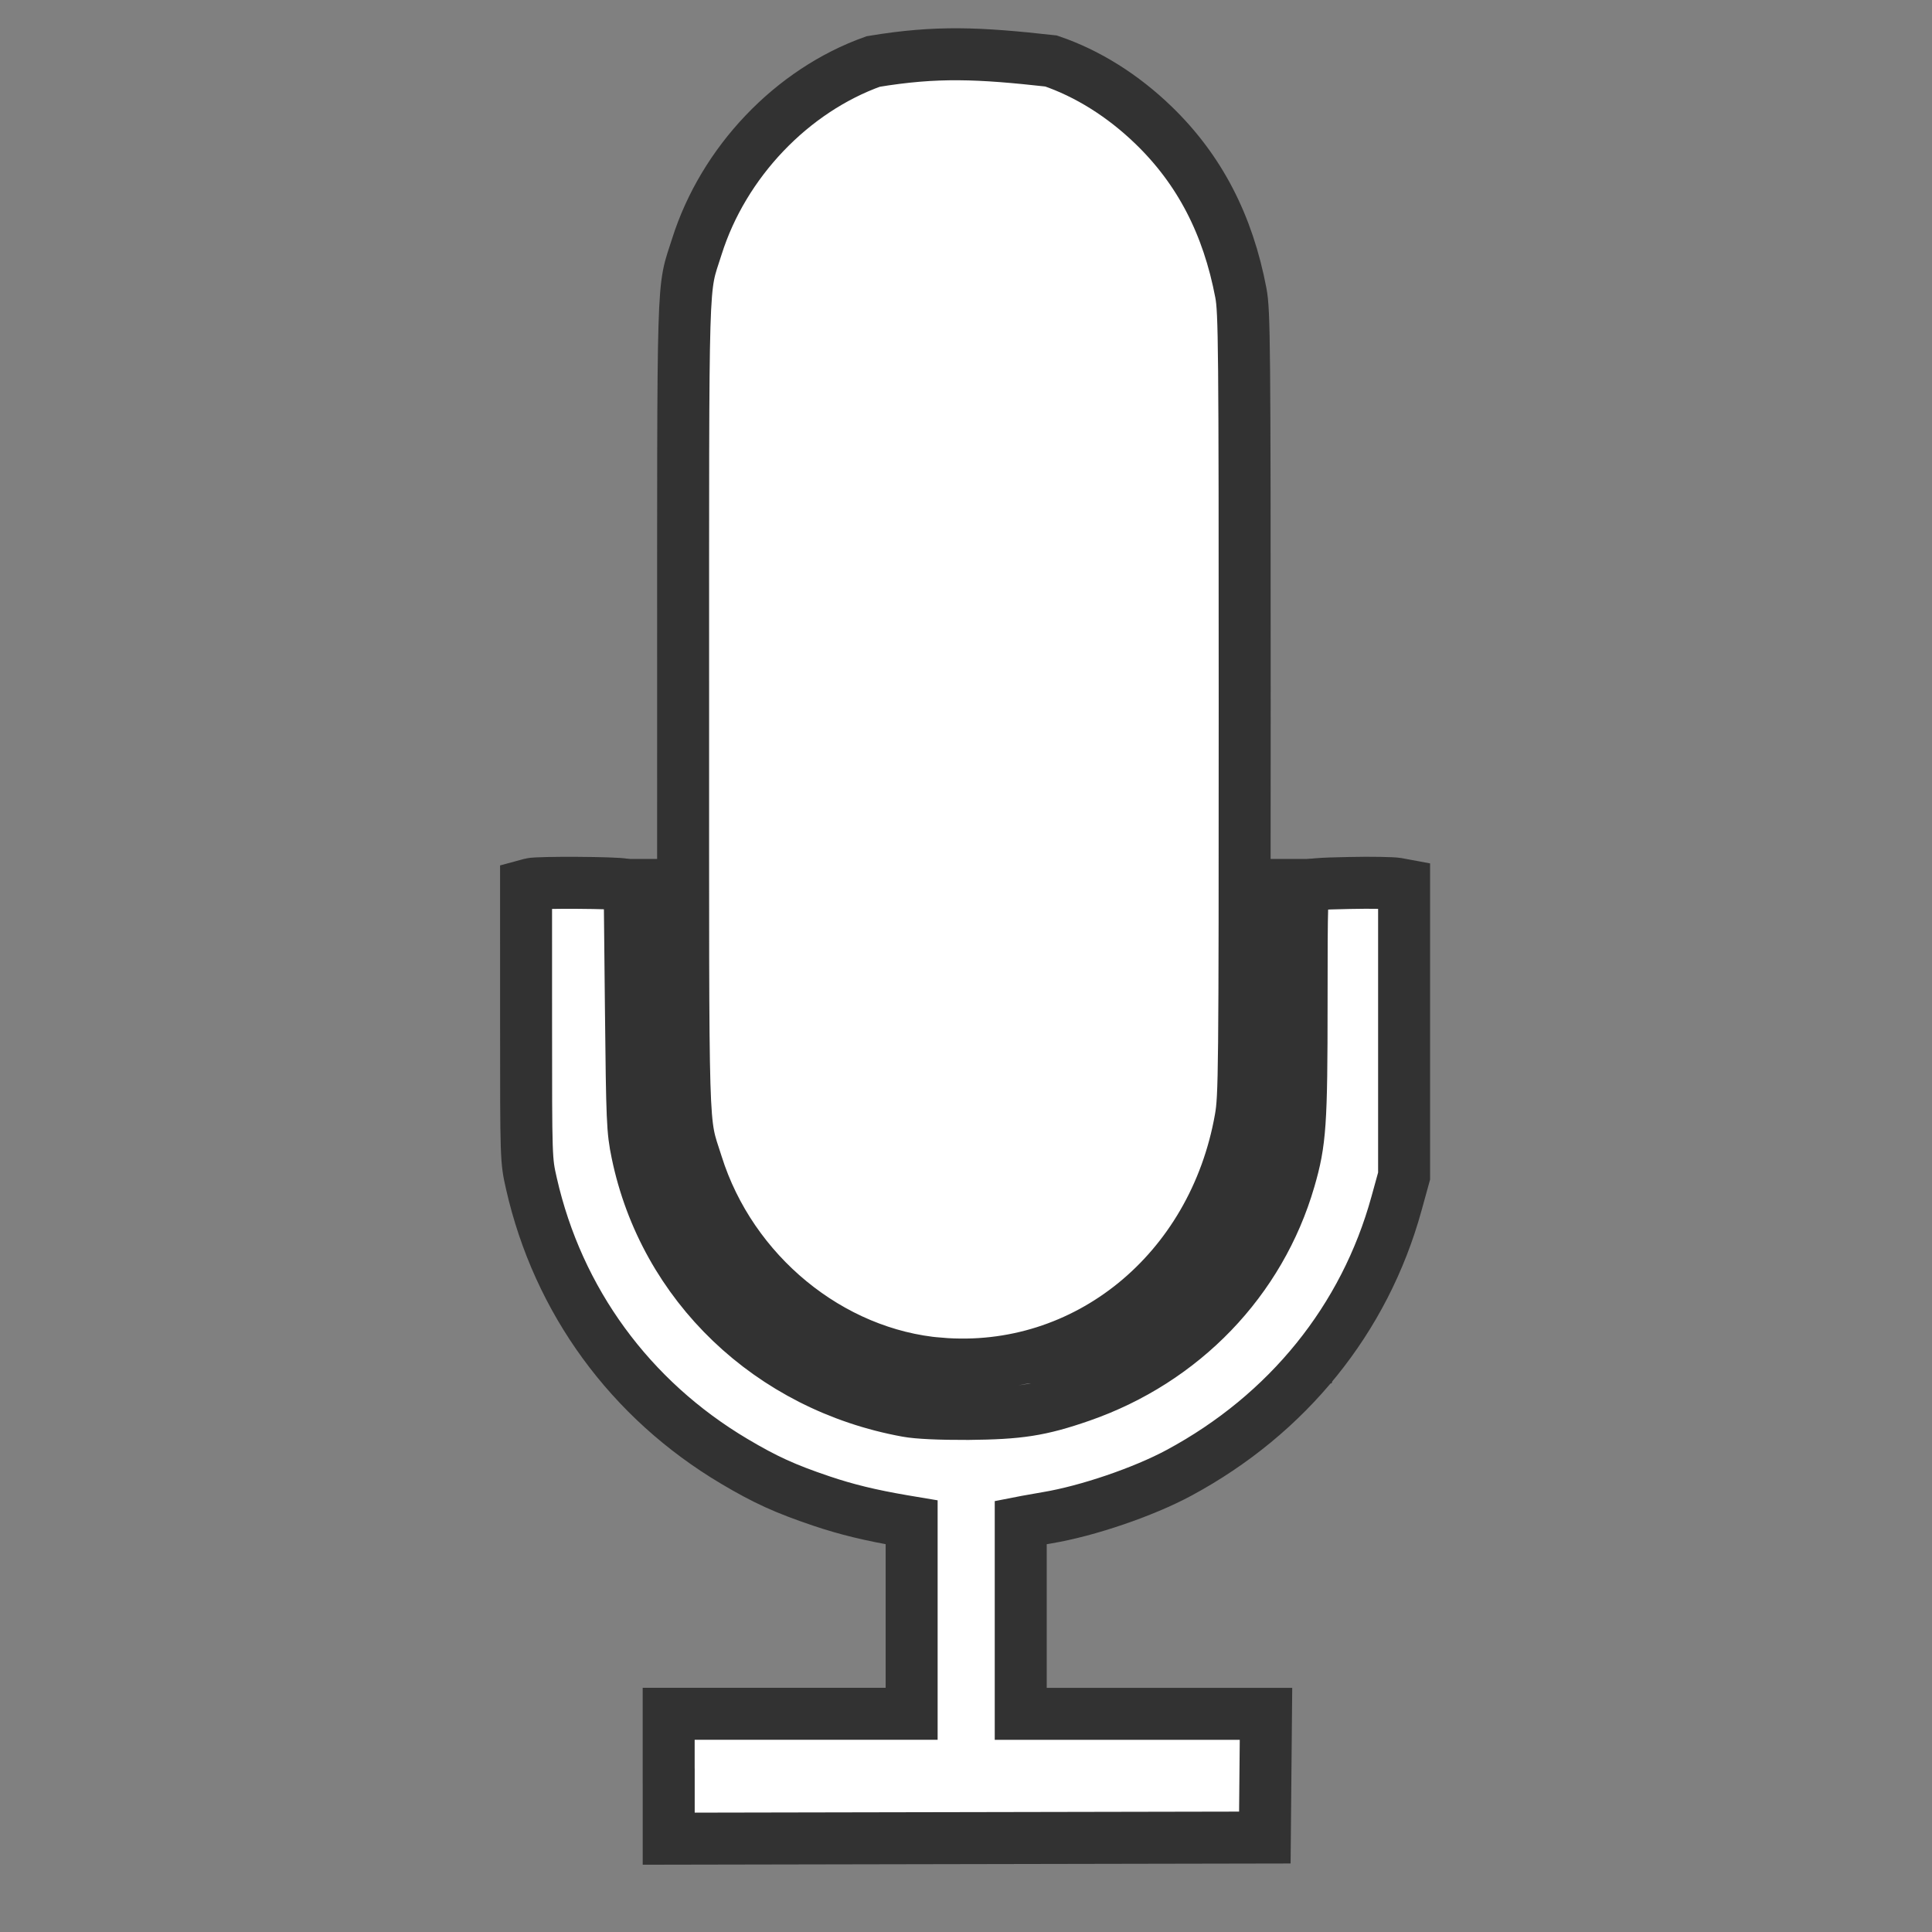 <?xml version="1.0" encoding="UTF-8" standalone="no"?>
<!-- Created with Inkscape (http://www.inkscape.org/) -->

<svg
   xmlns:dc="http://purl.org/dc/elements/1.1/"
   xmlns:cc="http://creativecommons.org/ns#"
   xmlns:rdf="http://www.w3.org/1999/02/22-rdf-syntax-ns#"
   xmlns:svg="http://www.w3.org/2000/svg"
   xmlns="http://www.w3.org/2000/svg"
   xmlns:xlink="http://www.w3.org/1999/xlink"
   xmlns:sodipodi="http://sodipodi.sourceforge.net/DTD/sodipodi-0.dtd"
   xmlns:inkscape="http://www.inkscape.org/namespaces/inkscape"
   width="32"
   height="32"
   id="svg2995"
   version="1.1"
   inkscape:version="0.48.4 r9939"
   sodipodi:docname="tag_mic.svg"
   inkscape:export-filename="/home/petr/project/android-git/Sleep-actionbar2/res/drawable-nodpi/tag_note_nodpi.png"
   inkscape:export-xdpi="67.5"
   inkscape:export-ydpi="67.5">
  <rect width="100%" height="100%" fill="#808080" stroke="none"/>
  <defs
     id="defs2997">
    <inkscape:path-effect
       effect="spiro"
       id="path-effect3157"
       is_visible="true" />
    <inkscape:path-effect
       is_visible="true"
       id="path-effect3058"
       effect="spiro" />
    <linearGradient
       id="linearGradient2555-1">
      <stop
         id="stop2557-7"
         offset="0"
         style="stop-color:#ffffff;stop-opacity:1;" />
      <stop
         id="stop2559-4"
         offset="1"
         style="stop-color:#ffffff;stop-opacity:0;" />
    </linearGradient>
    <linearGradient
       y2="425.4"
       x2="-395.849"
       y1="274.711"
       x1="-344.153"
       spreadMethod="pad"
       gradientTransform="matrix(-0.591,0,0,0.591,350.311,149.561)"
       gradientUnits="userSpaceOnUse"
       id="linearGradient3592"
       xlink:href="#linearGradient2555-1"
       inkscape:collect="always" />
    <linearGradient
       inkscape:collect="always"
       xlink:href="#linearGradient2555-1"
       id="linearGradient11603"
       gradientUnits="userSpaceOnUse"
       gradientTransform="matrix(-0.591,0,0,0.591,350.311,149.561)"
       spreadMethod="pad"
       x1="-344.153"
       y1="274.711"
       x2="-395.849"
       y2="425.4" />
  </defs>
  <sodipodi:namedview
     id="base"
     pagecolor="#000000"
     bordercolor="#666666"
     borderopacity="1.0"
     inkscape:pageopacity="0"
     inkscape:pageshadow="2"
     inkscape:zoom="11.2"
     inkscape:cx="28.546083"
     inkscape:cy="13.571063"
     inkscape:document-units="px"
     inkscape:current-layer="layer1"
     showgrid="false"
     inkscape:window-width="1317"
     inkscape:window-height="744"
     inkscape:window-x="49"
     inkscape:window-y="24"
     inkscape:window-maximized="1"
     showguides="true"
     inkscape:guide-bbox="true" />
  <g
     inkscape:label="Layer 1"
     inkscape:groupmode="layer"
     id="layer1"
     transform="translate(0,-1020.362)">
    <g
       id="g3921"
       transform="matrix(0.861,0,0,0.861,-25.283,137.192)">
      <rect
         ry="0.25"
         rx="0.021"
         y="1042.273"
         x="41.339"
         height="10.089"
         width="13.661"
         id="rect3919"
         style="fill:#323232;fill-opacity:1;stroke:none" />
      <path
         sodipodi:nodetypes="cccccccccssccccssccccsccccccscccccccccccccccssccccsscc"
         inkscape:connector-curvature="0"
         id="path3148"
         d="m 42.228,1059.918 0,-1.201 2.337,0 2.337,0 0,-1.841 0,-1.842 -0.161,-0.027 c -0.633,-0.108 -1.093,-0.22 -1.576,-0.383 -0.699,-0.236 -1.076,-0.408 -1.673,-0.762 -2.004,-1.189 -3.393,-3.091 -3.904,-5.344 -0.103,-0.452 -0.103,-0.462 -0.103,-3.096 l -3.88e-4,-2.642 0.096,-0.026 c 0.132,-0.035 1.657,-0.026 1.79,0.011 l 0.107,0.03 0.024,2.335 c 0.023,2.192 0.03,2.363 0.12,2.798 0.524,2.541 2.558,4.487 5.193,4.966 0.206,0.038 0.629,0.057 1.179,0.055 0.969,-0.01 1.375,-0.067 2.168,-0.343 1.96,-0.682 3.443,-2.223 4.007,-4.164 0.211,-0.725 0.235,-1.078 0.235,-3.411 0,-1.96 0.007,-2.171 0.071,-2.224 0.053,-0.043 0.268,-0.062 0.846,-0.072 0.427,-0.01 0.838,0 0.915,0.013 l 0.14,0.026 0,2.799 0,2.799 -0.147,0.532 c -0.611,2.219 -2.092,4.052 -4.184,5.178 -0.683,0.368 -1.758,0.734 -2.529,0.863 -0.153,0.026 -0.332,0.057 -0.397,0.07 l -0.118,0.023 0,1.84 0,1.84 2.359,0 2.359,0 -0.011,1.19 -0.011,1.19 -5.734,0.011 -5.734,0.011 0,-1.201 z m 5.215,-7.936 c -2.108,-0.175 -4.014,-1.74 -4.673,-3.838 -0.284,-0.903 -0.264,-0.254 -0.264,-8.826 0,-8.573 -0.019,-7.926 0.264,-8.825 0.513,-1.624 1.827,-3.003 3.393,-3.561 1.223,-0.203 2.031,-0.164 3.42,-0.01 0.703,0.239 1.384,0.666 1.975,1.238 0.88,0.852 1.427,1.903 1.678,3.226 0.067,0.355 0.073,0.993 0.073,7.91 0,7.133 -0.004,7.548 -0.079,7.974 -0.519,2.943 -2.979,4.945 -5.788,4.711 z"
         style="fill:#ffffff;fill-opacity:1;stroke:#323232;stroke-width:1;stroke-miterlimit:4;stroke-opacity:1;stroke-dasharray:none" />
    </g>
  </g>
</svg>
